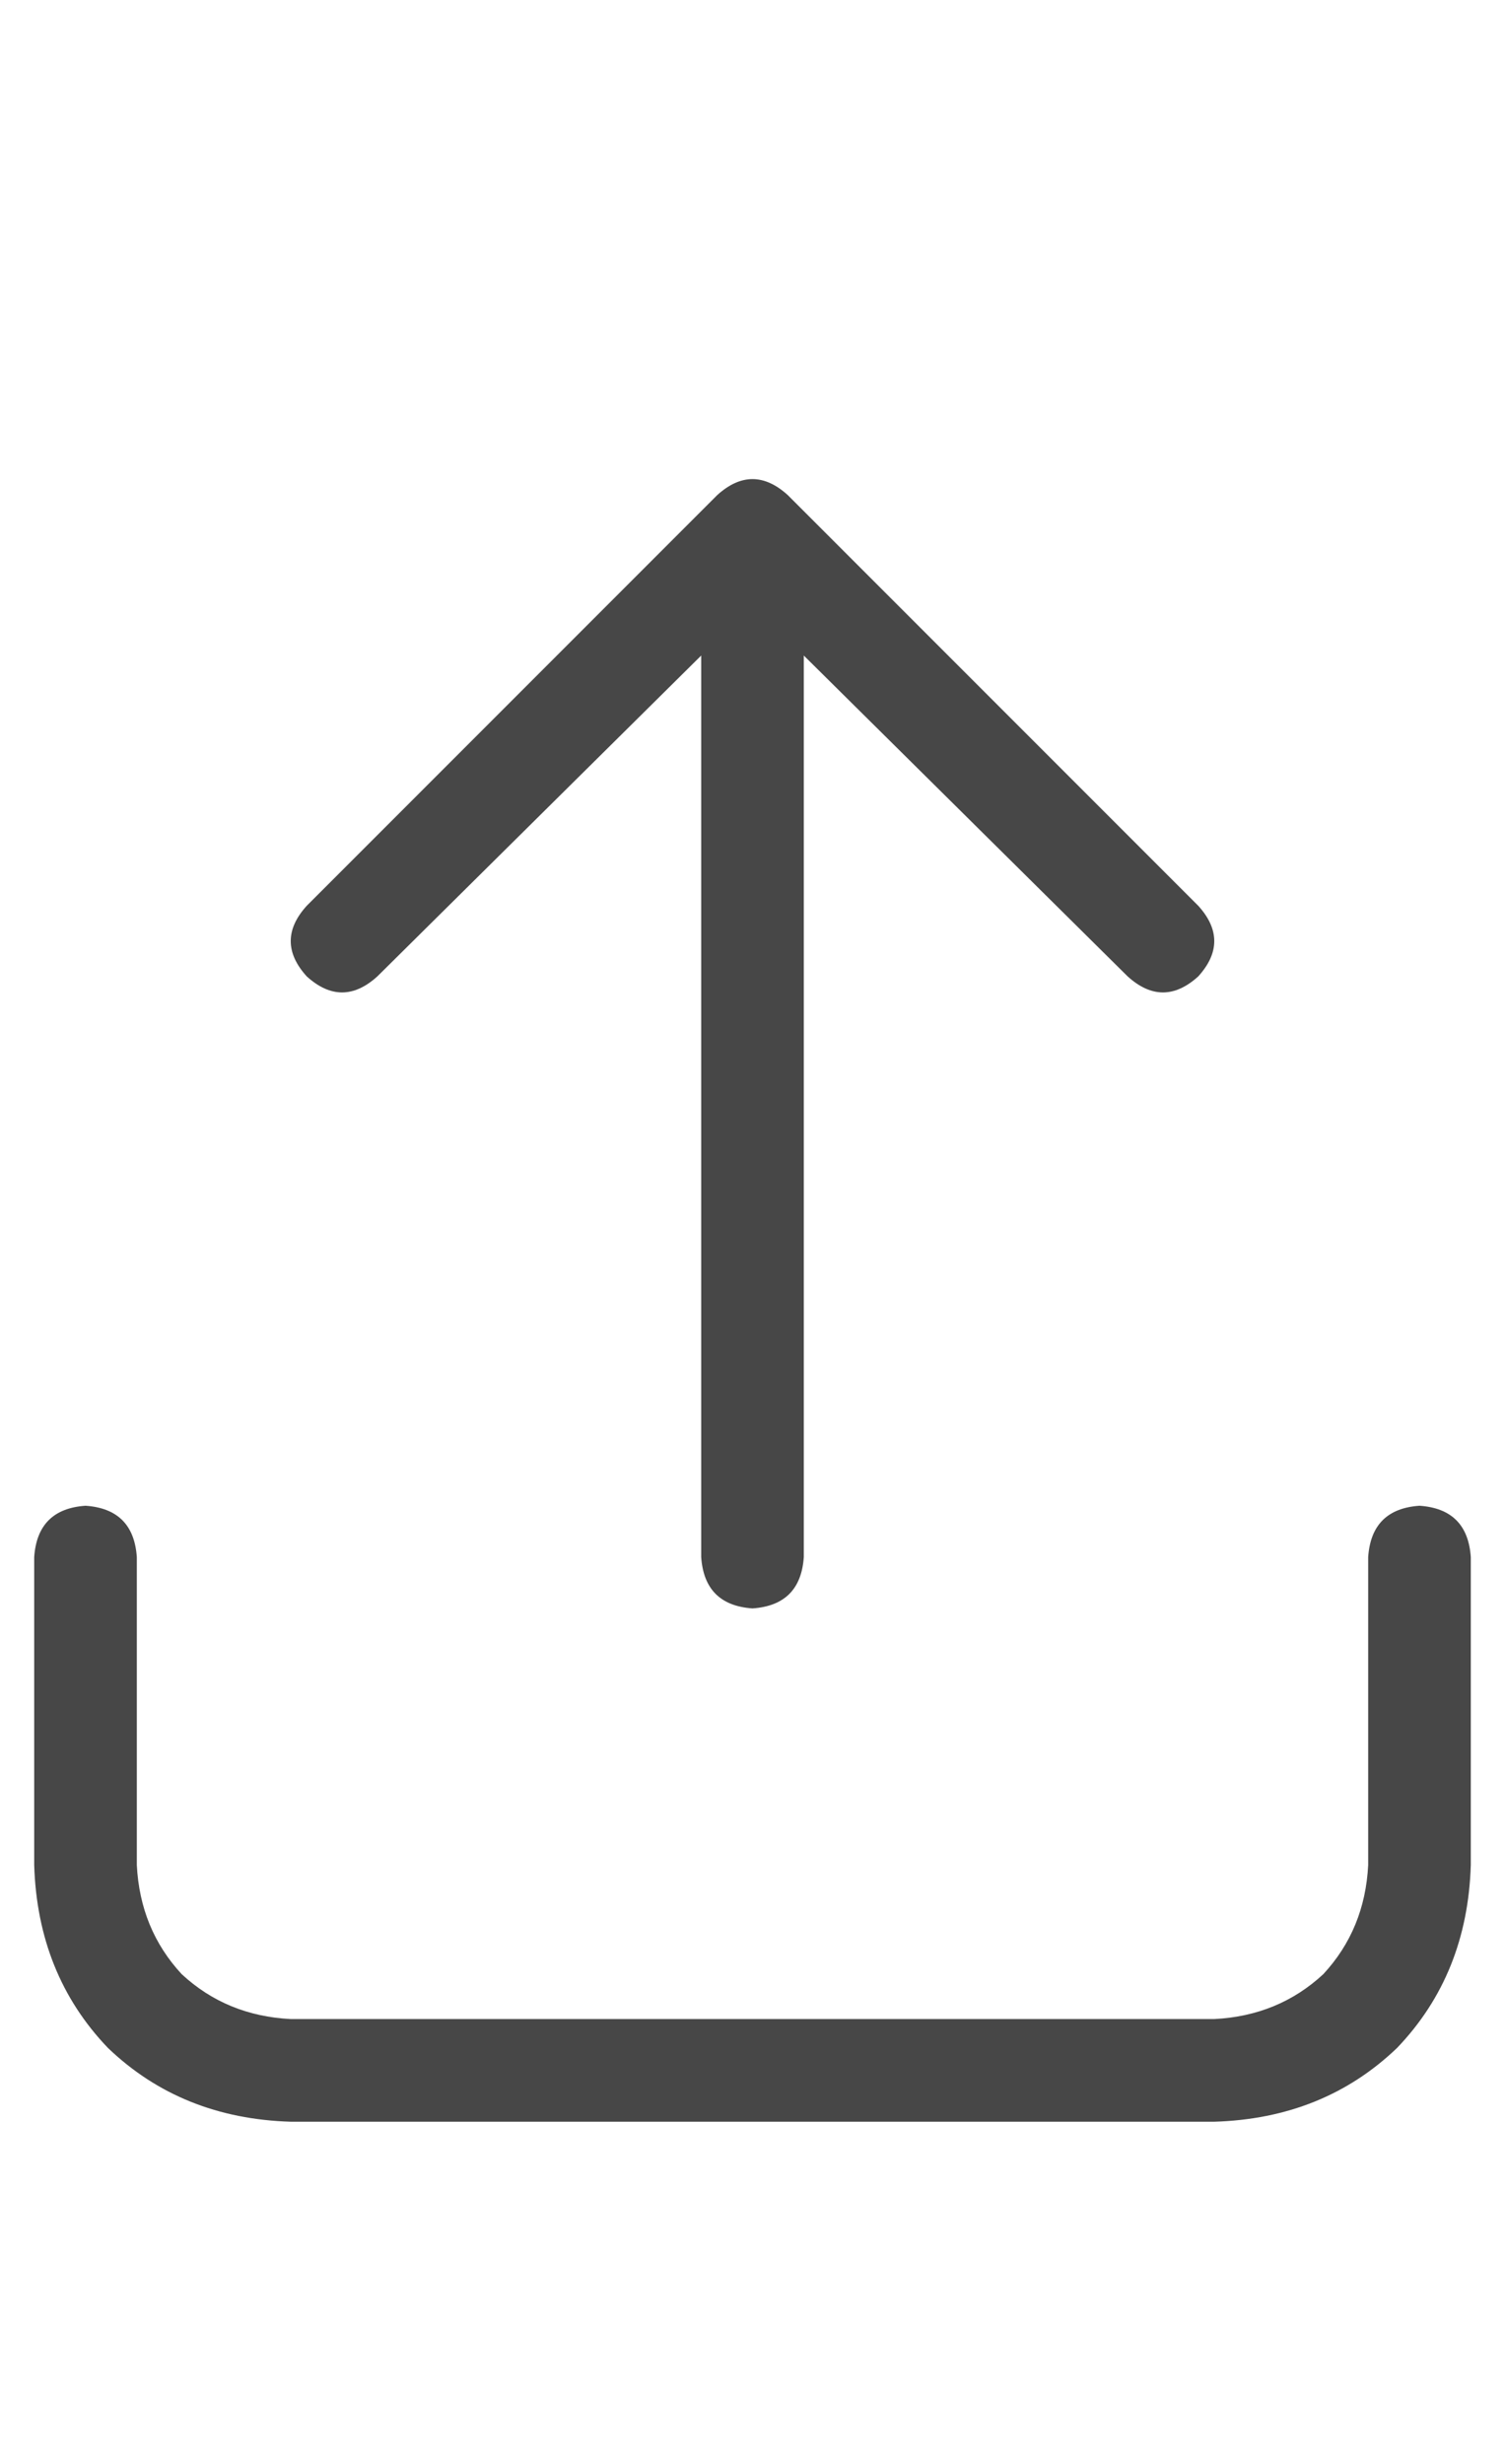 <svg width="11" height="18" viewBox="0 0 11 18" fill="none" xmlns="http://www.w3.org/2000/svg">
<g id="label-paired / caption / arrow-up-from-bracket-caption / regular" clip-path="url(#clip0_1731_639)">
<path id="icon" d="M5.758 3.617L8.758 6.617C8.914 6.789 8.914 6.961 8.758 7.133C8.586 7.289 8.414 7.289 8.242 7.133L5.875 4.789V11.375C5.859 11.609 5.734 11.734 5.5 11.75C5.266 11.734 5.141 11.609 5.125 11.375V4.789L2.758 7.133C2.586 7.289 2.414 7.289 2.242 7.133C2.086 6.961 2.086 6.789 2.242 6.617L5.242 3.617C5.414 3.461 5.586 3.461 5.758 3.617ZM1 11.375V13.625C1.016 13.938 1.125 14.203 1.328 14.422C1.547 14.625 1.812 14.734 2.125 14.75H8.875C9.188 14.734 9.453 14.625 9.672 14.422C9.875 14.203 9.984 13.938 10 13.625V11.375C10.016 11.141 10.141 11.016 10.375 11C10.609 11.016 10.734 11.141 10.75 11.375V13.625C10.734 14.156 10.555 14.602 10.211 14.961C9.852 15.305 9.406 15.484 8.875 15.5H2.125C1.594 15.484 1.148 15.305 0.789 14.961C0.445 14.602 0.266 14.156 0.25 13.625V11.375C0.266 11.141 0.391 11.016 0.625 11C0.859 11.016 0.984 11.141 1 11.375Z" fill="black" fill-opacity="0.72"/>
</g>
<defs>
<clipPath id="clip0_1731_639">
<rect width="11" height="18" fill="white"/>
</clipPath>
</defs>
</svg>
